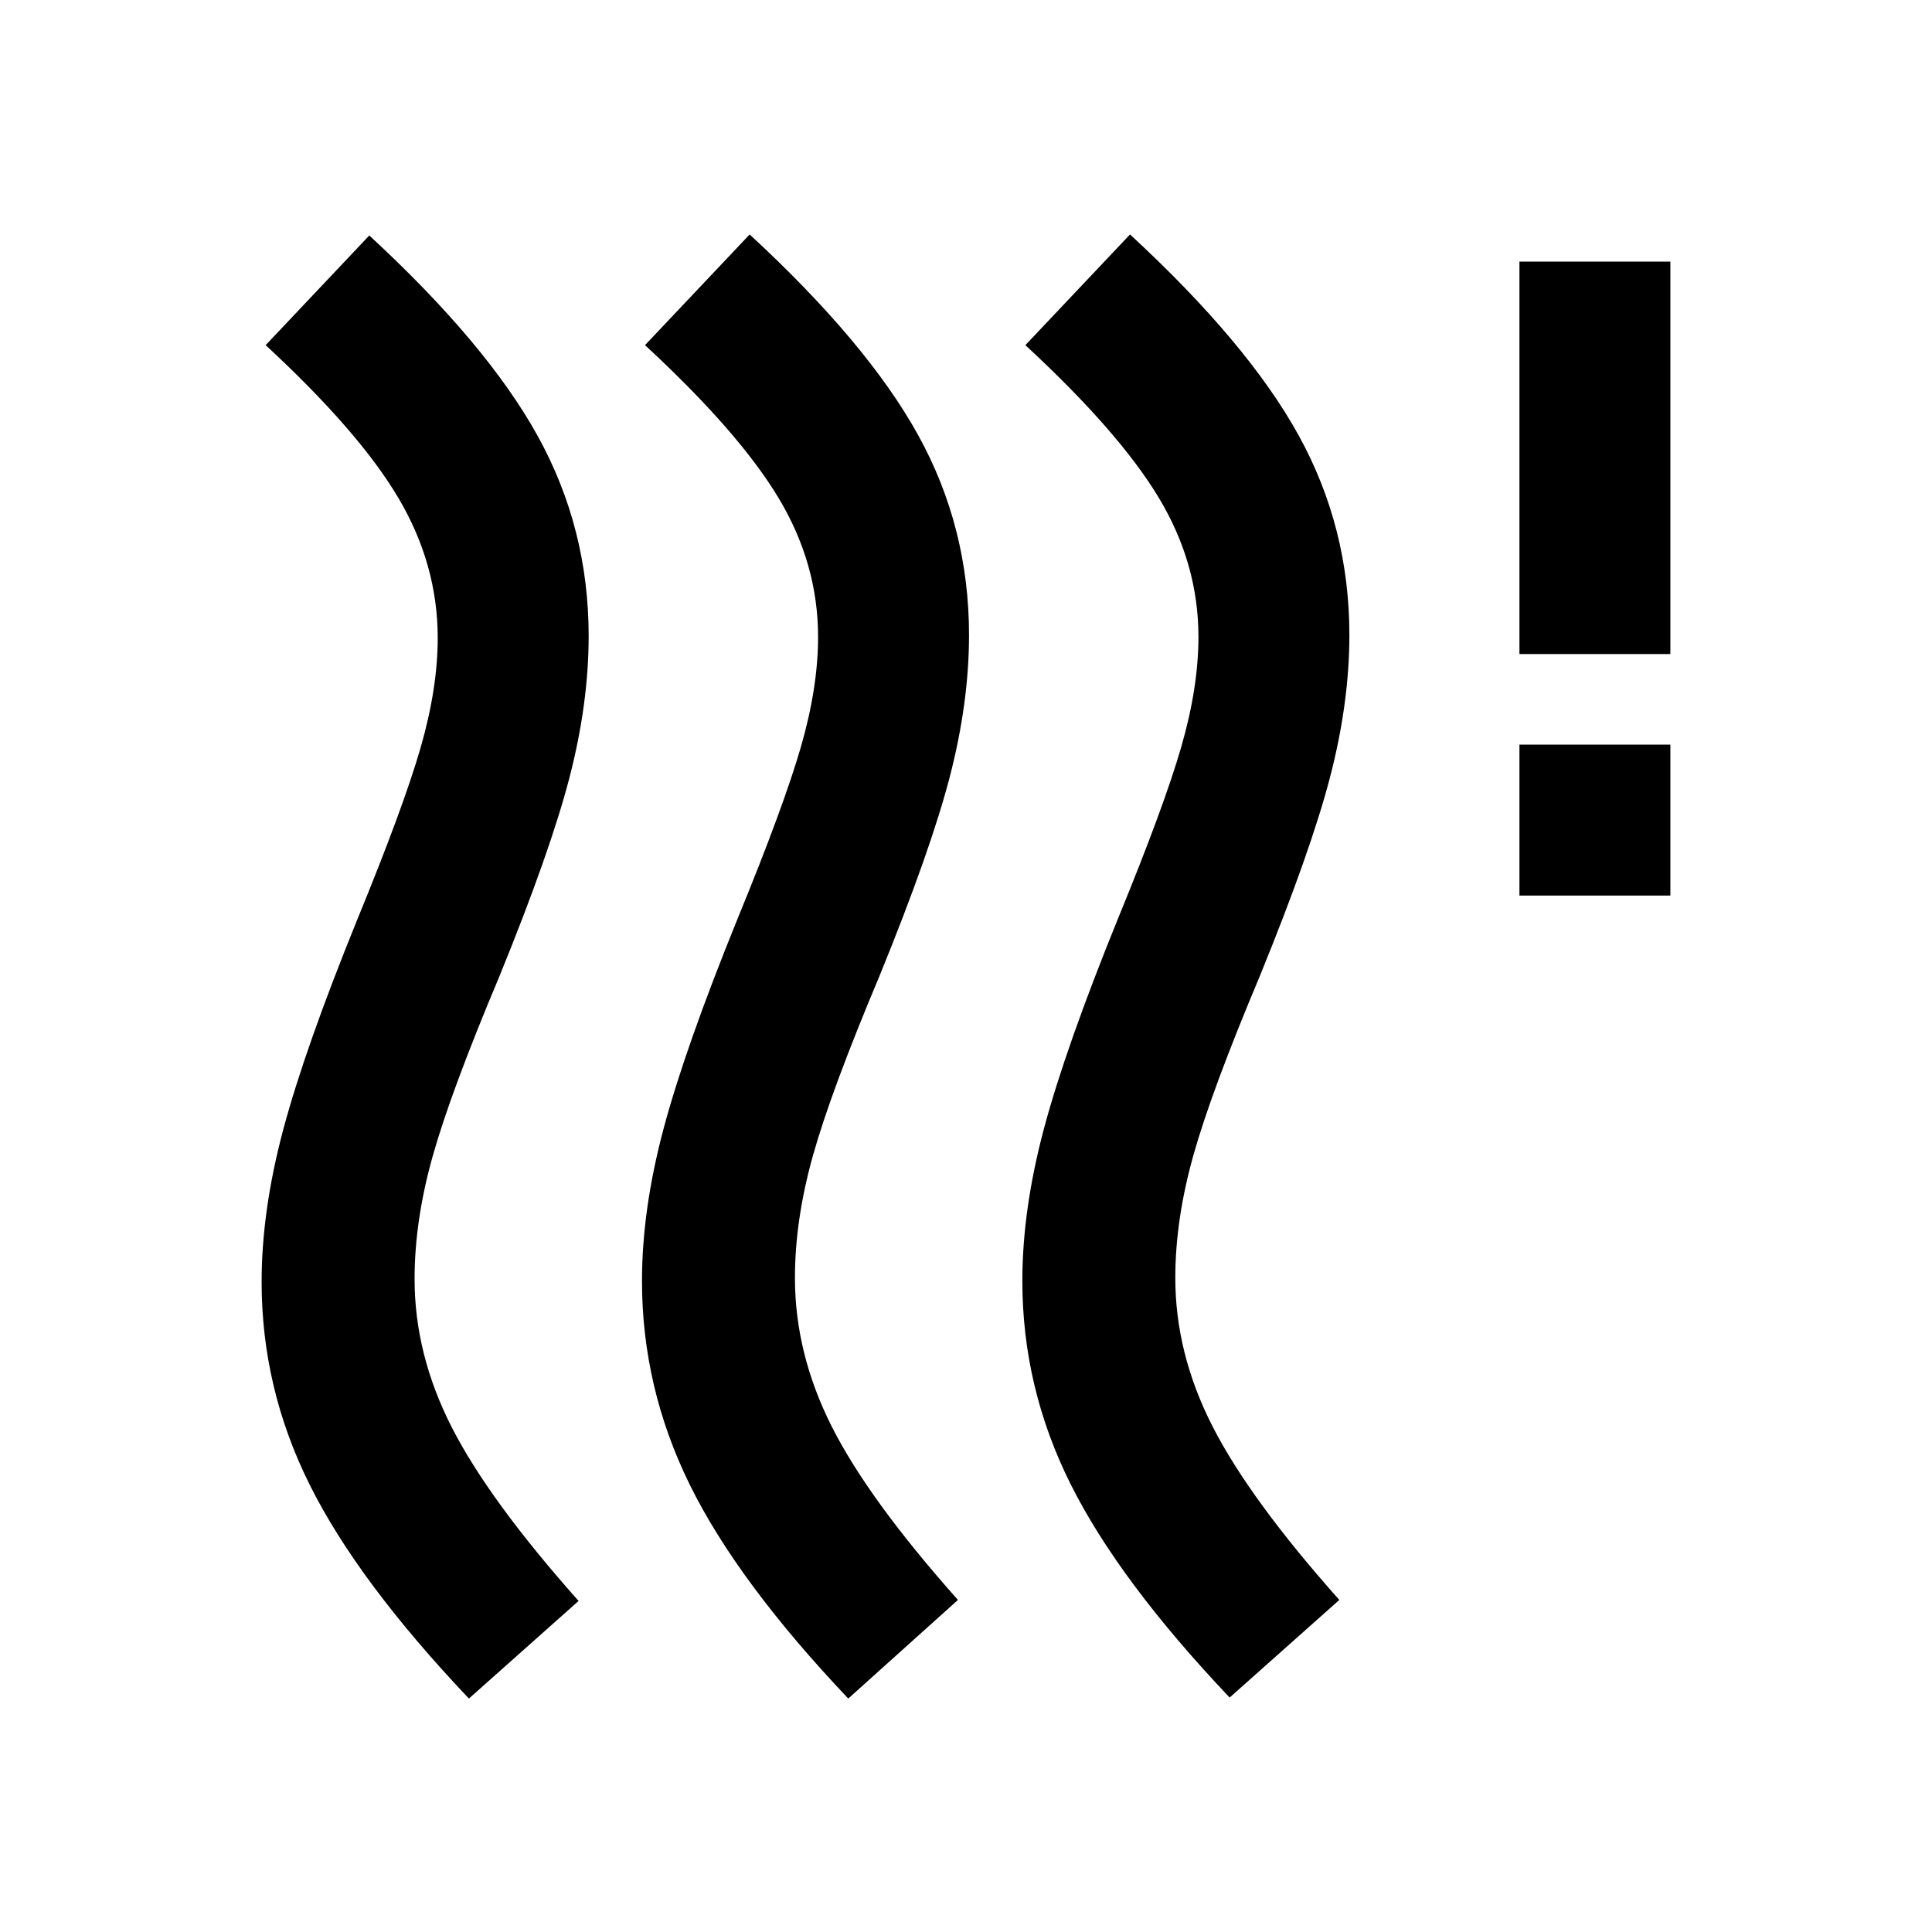 <svg xmlns="http://www.w3.org/2000/svg" height="24" viewBox="0 -960 960 960" width="24"><path d="M395-325q0 37.5 18.25 73.75T476-165l-54.5 49q-55-58-78.75-106.25T319-323.5q0-35.5 10.75-75.75T366.5-503.5q23-56 31.5-85.5t8.5-54.5q0-36.5-19.75-69.25T320.5-788.5l52-55q58.5 54 83.75 99.75t25.25 99.25q0 33.5-9.5 70.25T437-475q-24 57-33 89t-9 61Zm-189 .5q0 37.5 18.5 73.75t63 86.25L233-116q-55-58-79-106t-24-101q0-35.5 10.75-75.75T177.5-503q23-56 31.5-85.5t8.5-54.5q0-36.5-19.5-69.5t-66-76l51.5-54.5q58.5 54 83.75 99.75T292.5-644q0 33.5-9.5 70.25t-35 99.25q-24 57-33 89t-9 61Zm378-.5q0 37.5 18.5 73.75t63 86.25L611-116.5q-55-58-79-106t-24-101q0-35.5 10.75-75.75T555.5-503.5q23-56 31.5-85.5t8.5-54.5q0-36.5-19.75-69.25T509.5-788.5l52-55q58.5 54 83.75 99.75t25.25 99.25q0 33.5-9.5 70.25T626-475q-24 57-33 89t-9 61Zm171-190v-75h75v75h-75Zm0-120v-195h75v195h-75Z"/></svg>
